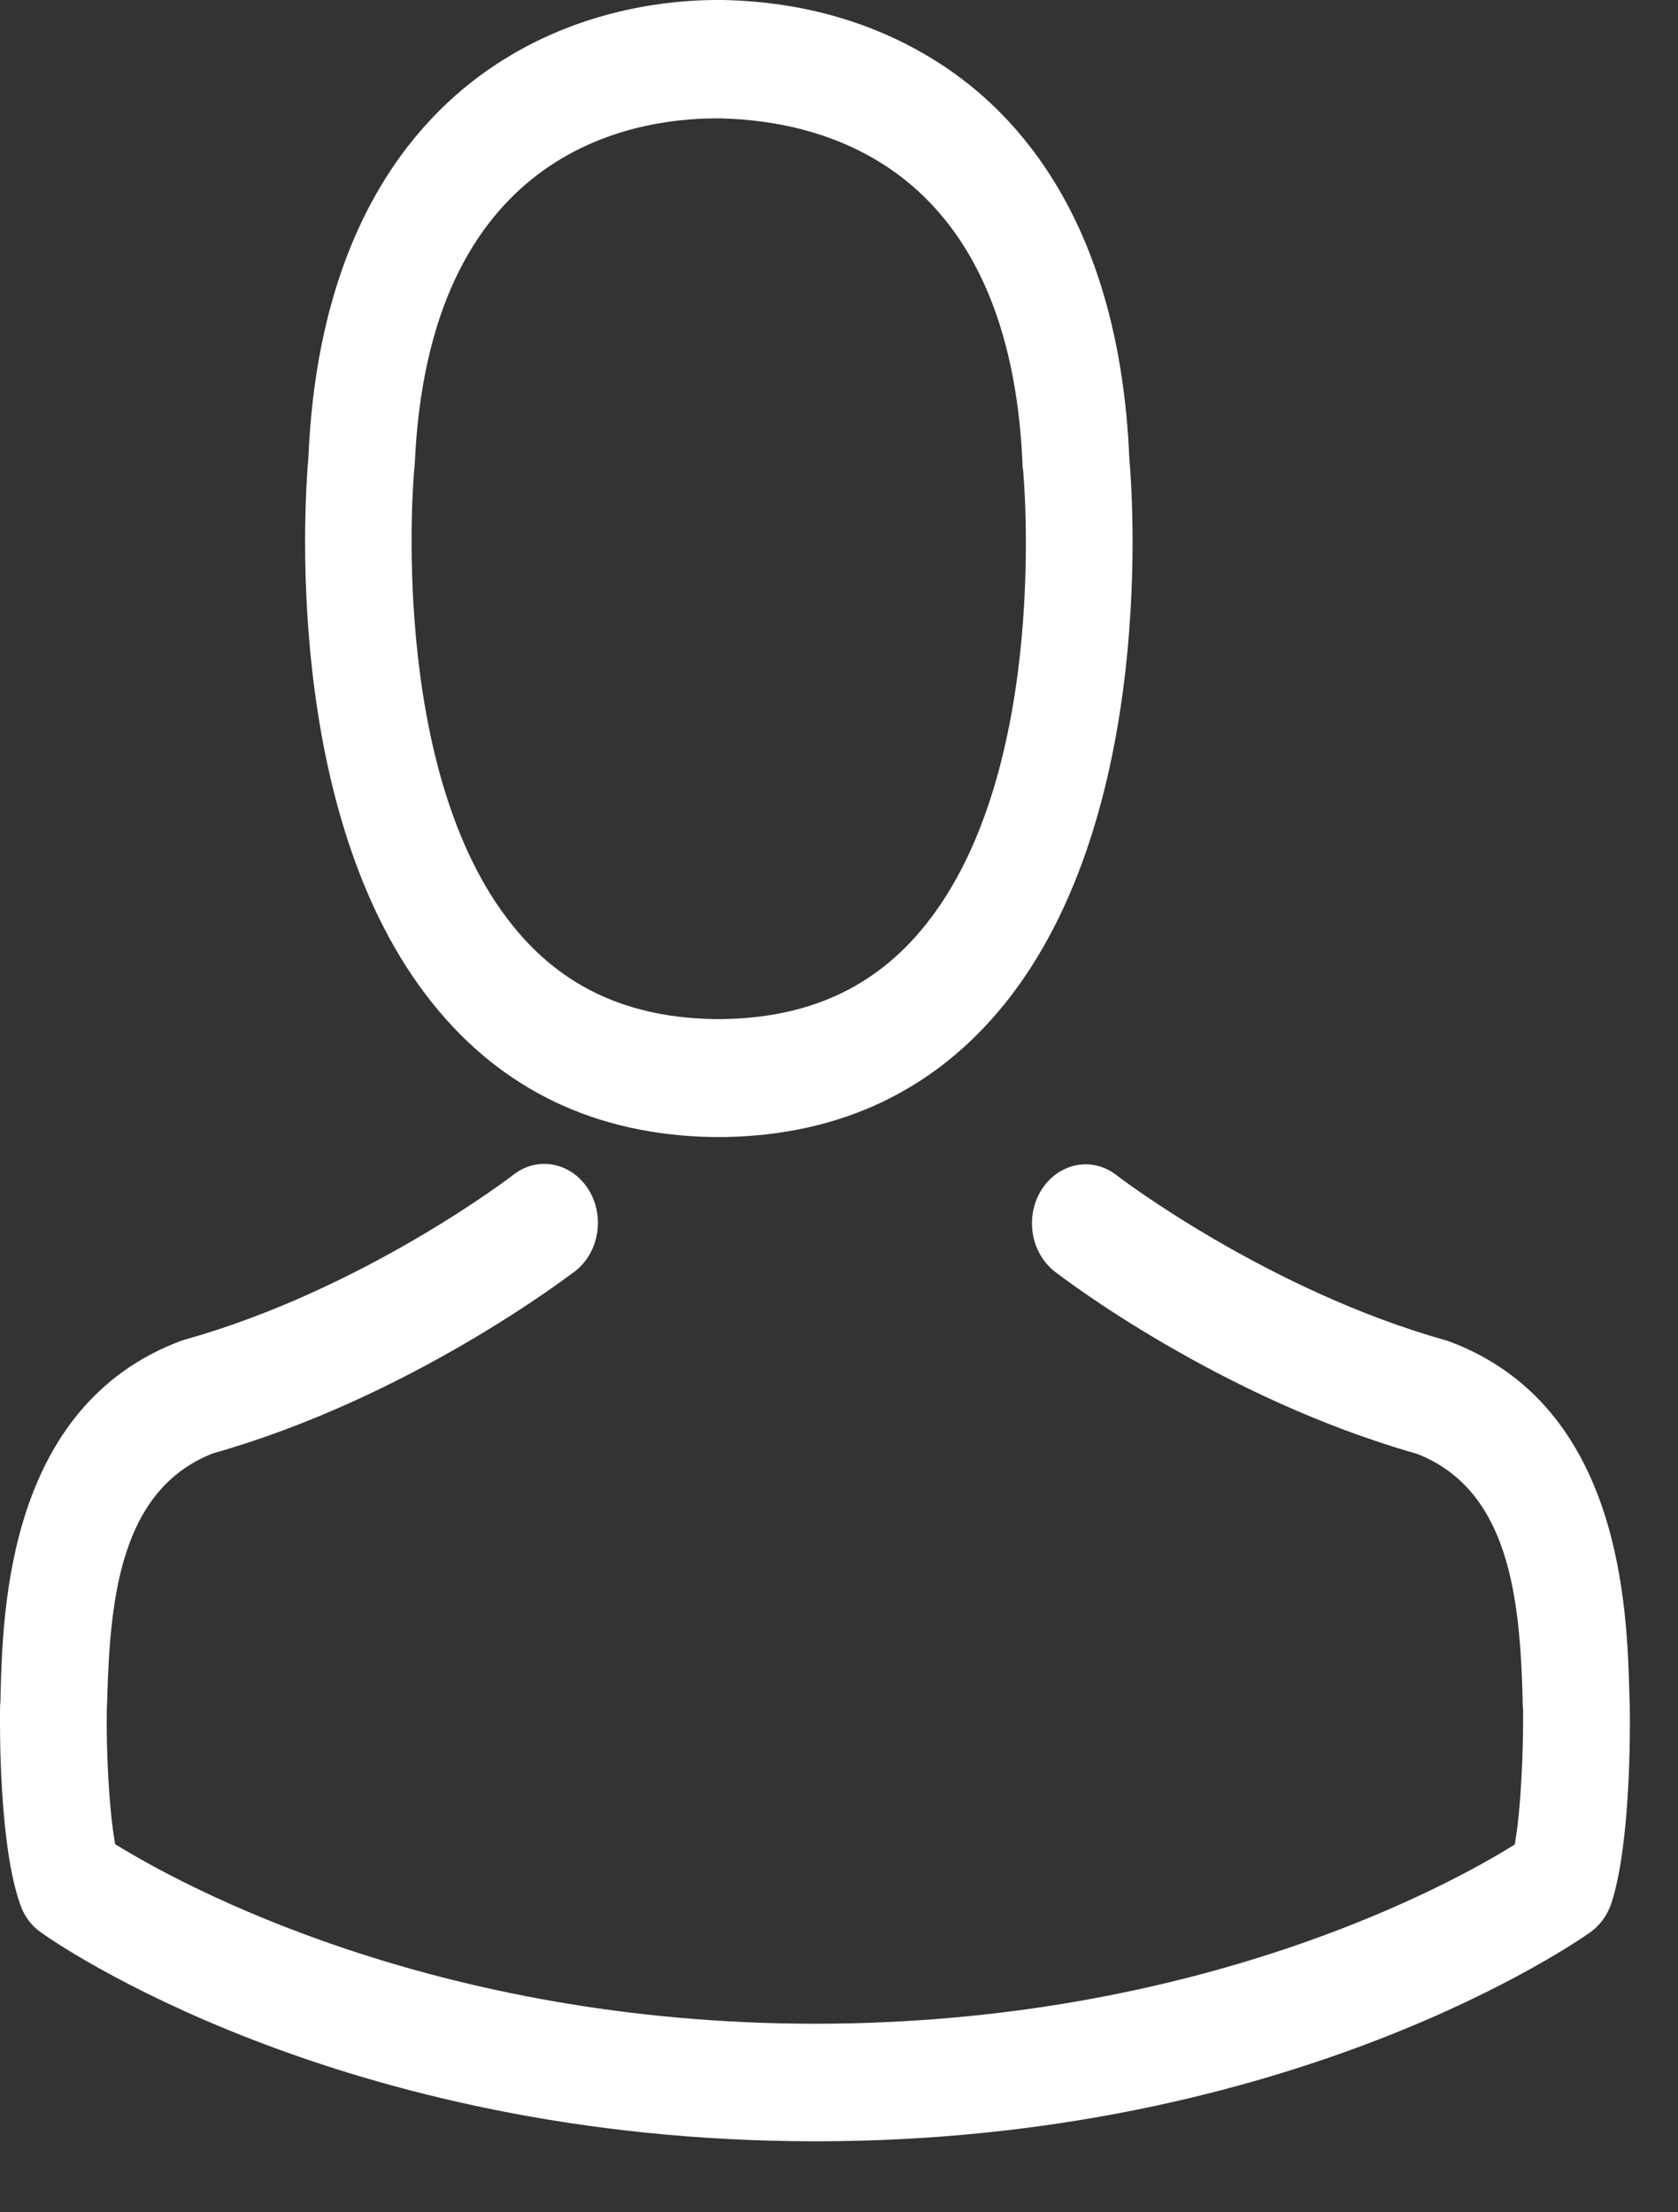 <svg width="22" height="29" viewBox="0 0 22 29" fill="none" xmlns="http://www.w3.org/2000/svg">
<rect x="0" y="0" width="22" height="29" fill="#333333" stroke="none"/>
<path d="M9.339 14.905C9.365 14.905 9.391 14.905 9.422 14.905C9.432 14.905 9.443 14.905 9.453 14.905C9.469 14.905 9.49 14.905 9.505 14.905C11.03 14.877 12.262 14.287 13.173 13.158C15.176 10.672 14.843 6.41 14.806 6.003C14.677 2.95 13.366 1.489 12.283 0.808C11.477 0.298 10.535 0.023 9.484 0H9.448C9.443 0 9.432 0 9.427 0H9.396C8.818 0 7.684 0.103 6.597 0.785C5.504 1.466 4.173 2.927 4.043 6.003C4.006 6.41 3.673 10.672 5.676 13.158C6.581 14.287 7.814 14.877 9.339 14.905ZM5.432 6.147C5.432 6.129 5.437 6.112 5.437 6.101C5.609 1.993 8.257 1.552 9.391 1.552H9.412C9.422 1.552 9.438 1.552 9.453 1.552C10.858 1.587 13.246 2.217 13.407 6.101C13.407 6.118 13.407 6.135 13.412 6.147C13.418 6.187 13.782 10.082 12.127 12.133C11.472 12.946 10.598 13.347 9.448 13.359C9.438 13.359 9.432 13.359 9.422 13.359C9.412 13.359 9.406 13.359 9.396 13.359C8.251 13.347 7.372 12.946 6.722 12.133C5.073 10.093 5.426 6.181 5.432 6.147Z" fill="white"/>
<path d="M21.368 22.381C21.368 22.375 21.368 22.369 21.368 22.363C21.368 22.317 21.363 22.272 21.363 22.22C21.332 21.086 21.264 18.434 19.006 17.586C18.991 17.58 18.97 17.574 18.954 17.569C16.608 16.91 14.657 15.421 14.636 15.403C14.319 15.157 13.882 15.243 13.658 15.592C13.434 15.942 13.512 16.423 13.83 16.669C13.918 16.738 15.989 18.325 18.58 19.058C19.792 19.534 19.927 20.96 19.963 22.266C19.963 22.317 19.963 22.363 19.969 22.409C19.974 22.925 19.943 23.721 19.859 24.179C19.017 24.706 15.713 26.528 10.687 26.528C5.683 26.528 2.358 24.701 1.51 24.174C1.427 23.715 1.39 22.919 1.401 22.403C1.401 22.358 1.406 22.312 1.406 22.26C1.443 20.954 1.578 19.528 2.79 19.052C5.381 18.319 7.451 16.727 7.54 16.664C7.857 16.417 7.935 15.936 7.712 15.587C7.488 15.237 7.051 15.151 6.733 15.398C6.713 15.415 4.772 16.904 2.415 17.563C2.395 17.569 2.379 17.574 2.363 17.58C0.105 18.434 0.038 21.086 0.007 22.214C0.007 22.266 0.007 22.312 0.001 22.358C0.001 22.363 0.001 22.369 0.001 22.375C-0.004 22.673 -0.009 24.202 0.267 24.97C0.319 25.119 0.412 25.245 0.537 25.331C0.693 25.445 4.434 28.069 10.693 28.069C16.951 28.069 20.692 25.439 20.848 25.331C20.968 25.245 21.066 25.119 21.119 24.97C21.379 24.208 21.373 22.678 21.368 22.381Z" fill="white"/>
</svg>
